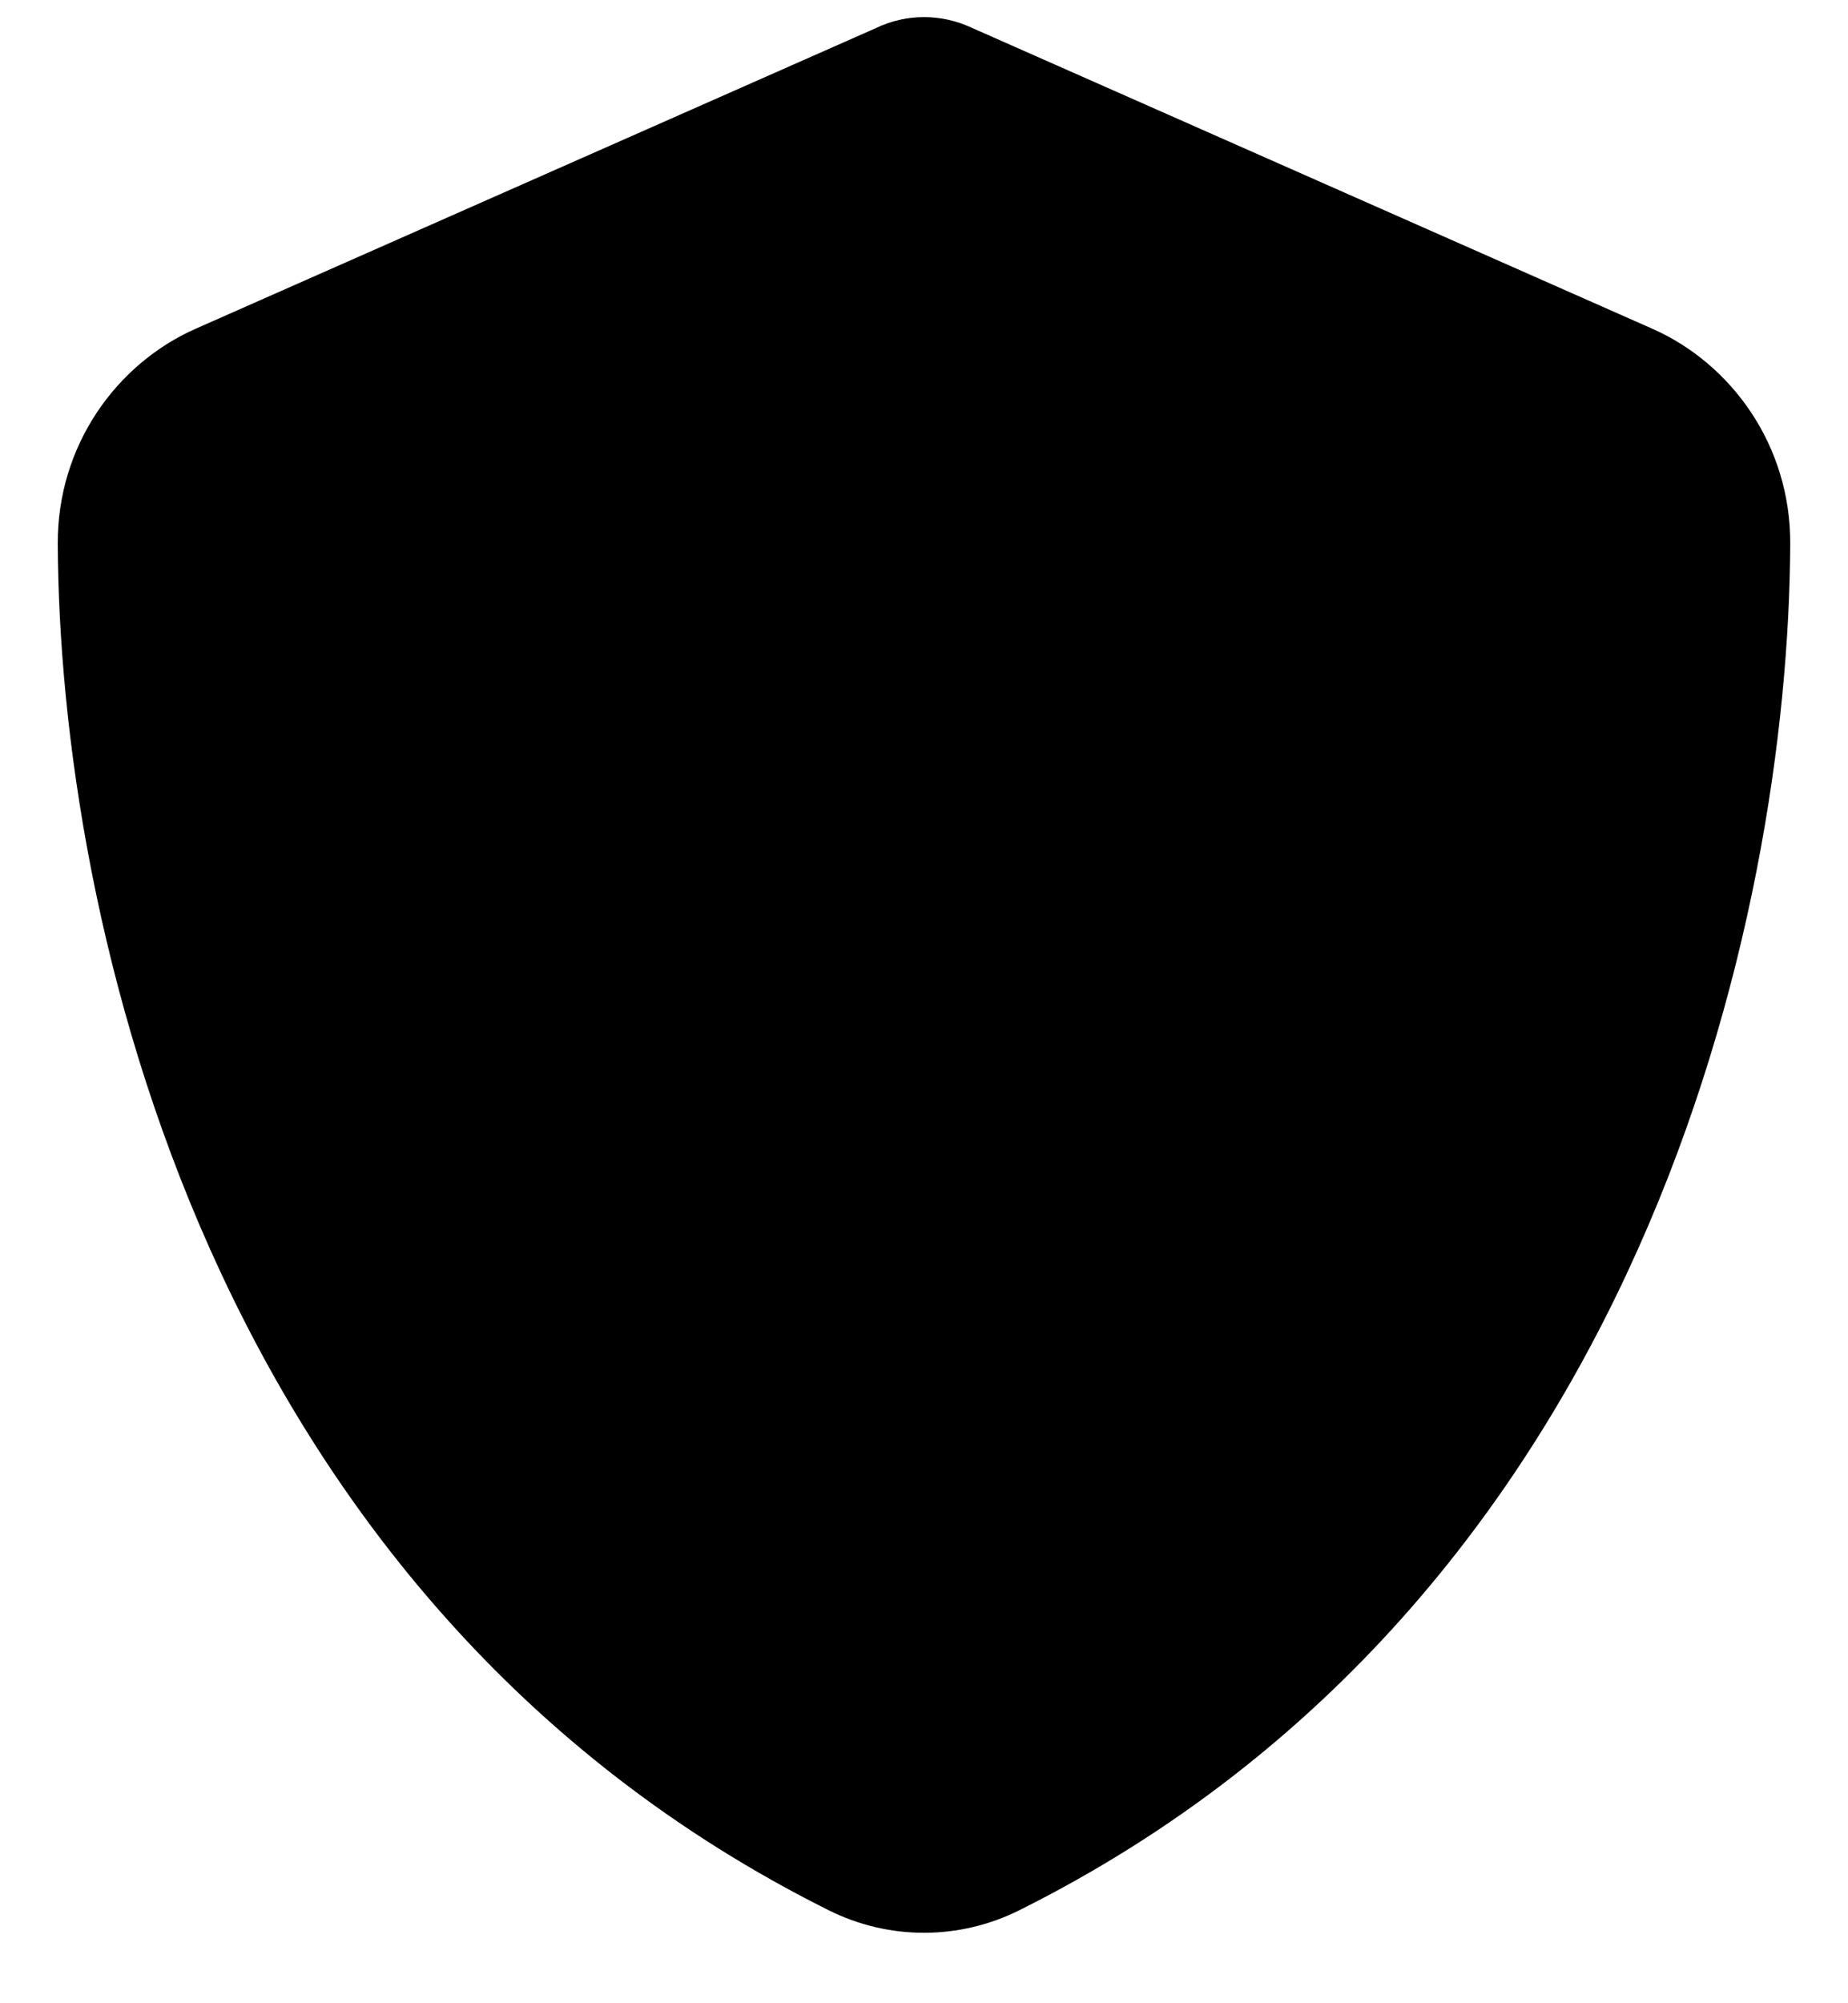 <svg width="24" height="26" viewBox="0 0 24 26" fill="none" xmlns="http://www.w3.org/2000/svg">
<g clip-path="url(#clip0_10_396)">
<path d="M12 0.222C12.216 0.222 12.431 0.271 12.628 0.364L21.455 4.265C22.486 4.719 23.255 5.779 23.25 7.058C23.227 11.902 21.314 20.764 13.238 24.793C12.455 25.183 11.545 25.183 10.762 24.793C2.686 20.764 0.773 11.902 0.75 7.058C0.745 5.779 1.514 4.719 2.545 4.265L11.377 0.364C11.569 0.271 11.784 0.222 12 0.222Z" fill="black"/>
</g>
<defs>
<clipPath id="clip0_10_396">
<rect width="24" height="25" fill="white" transform="translate(0 0.222)"/>
</clipPath>
</defs>
</svg>
